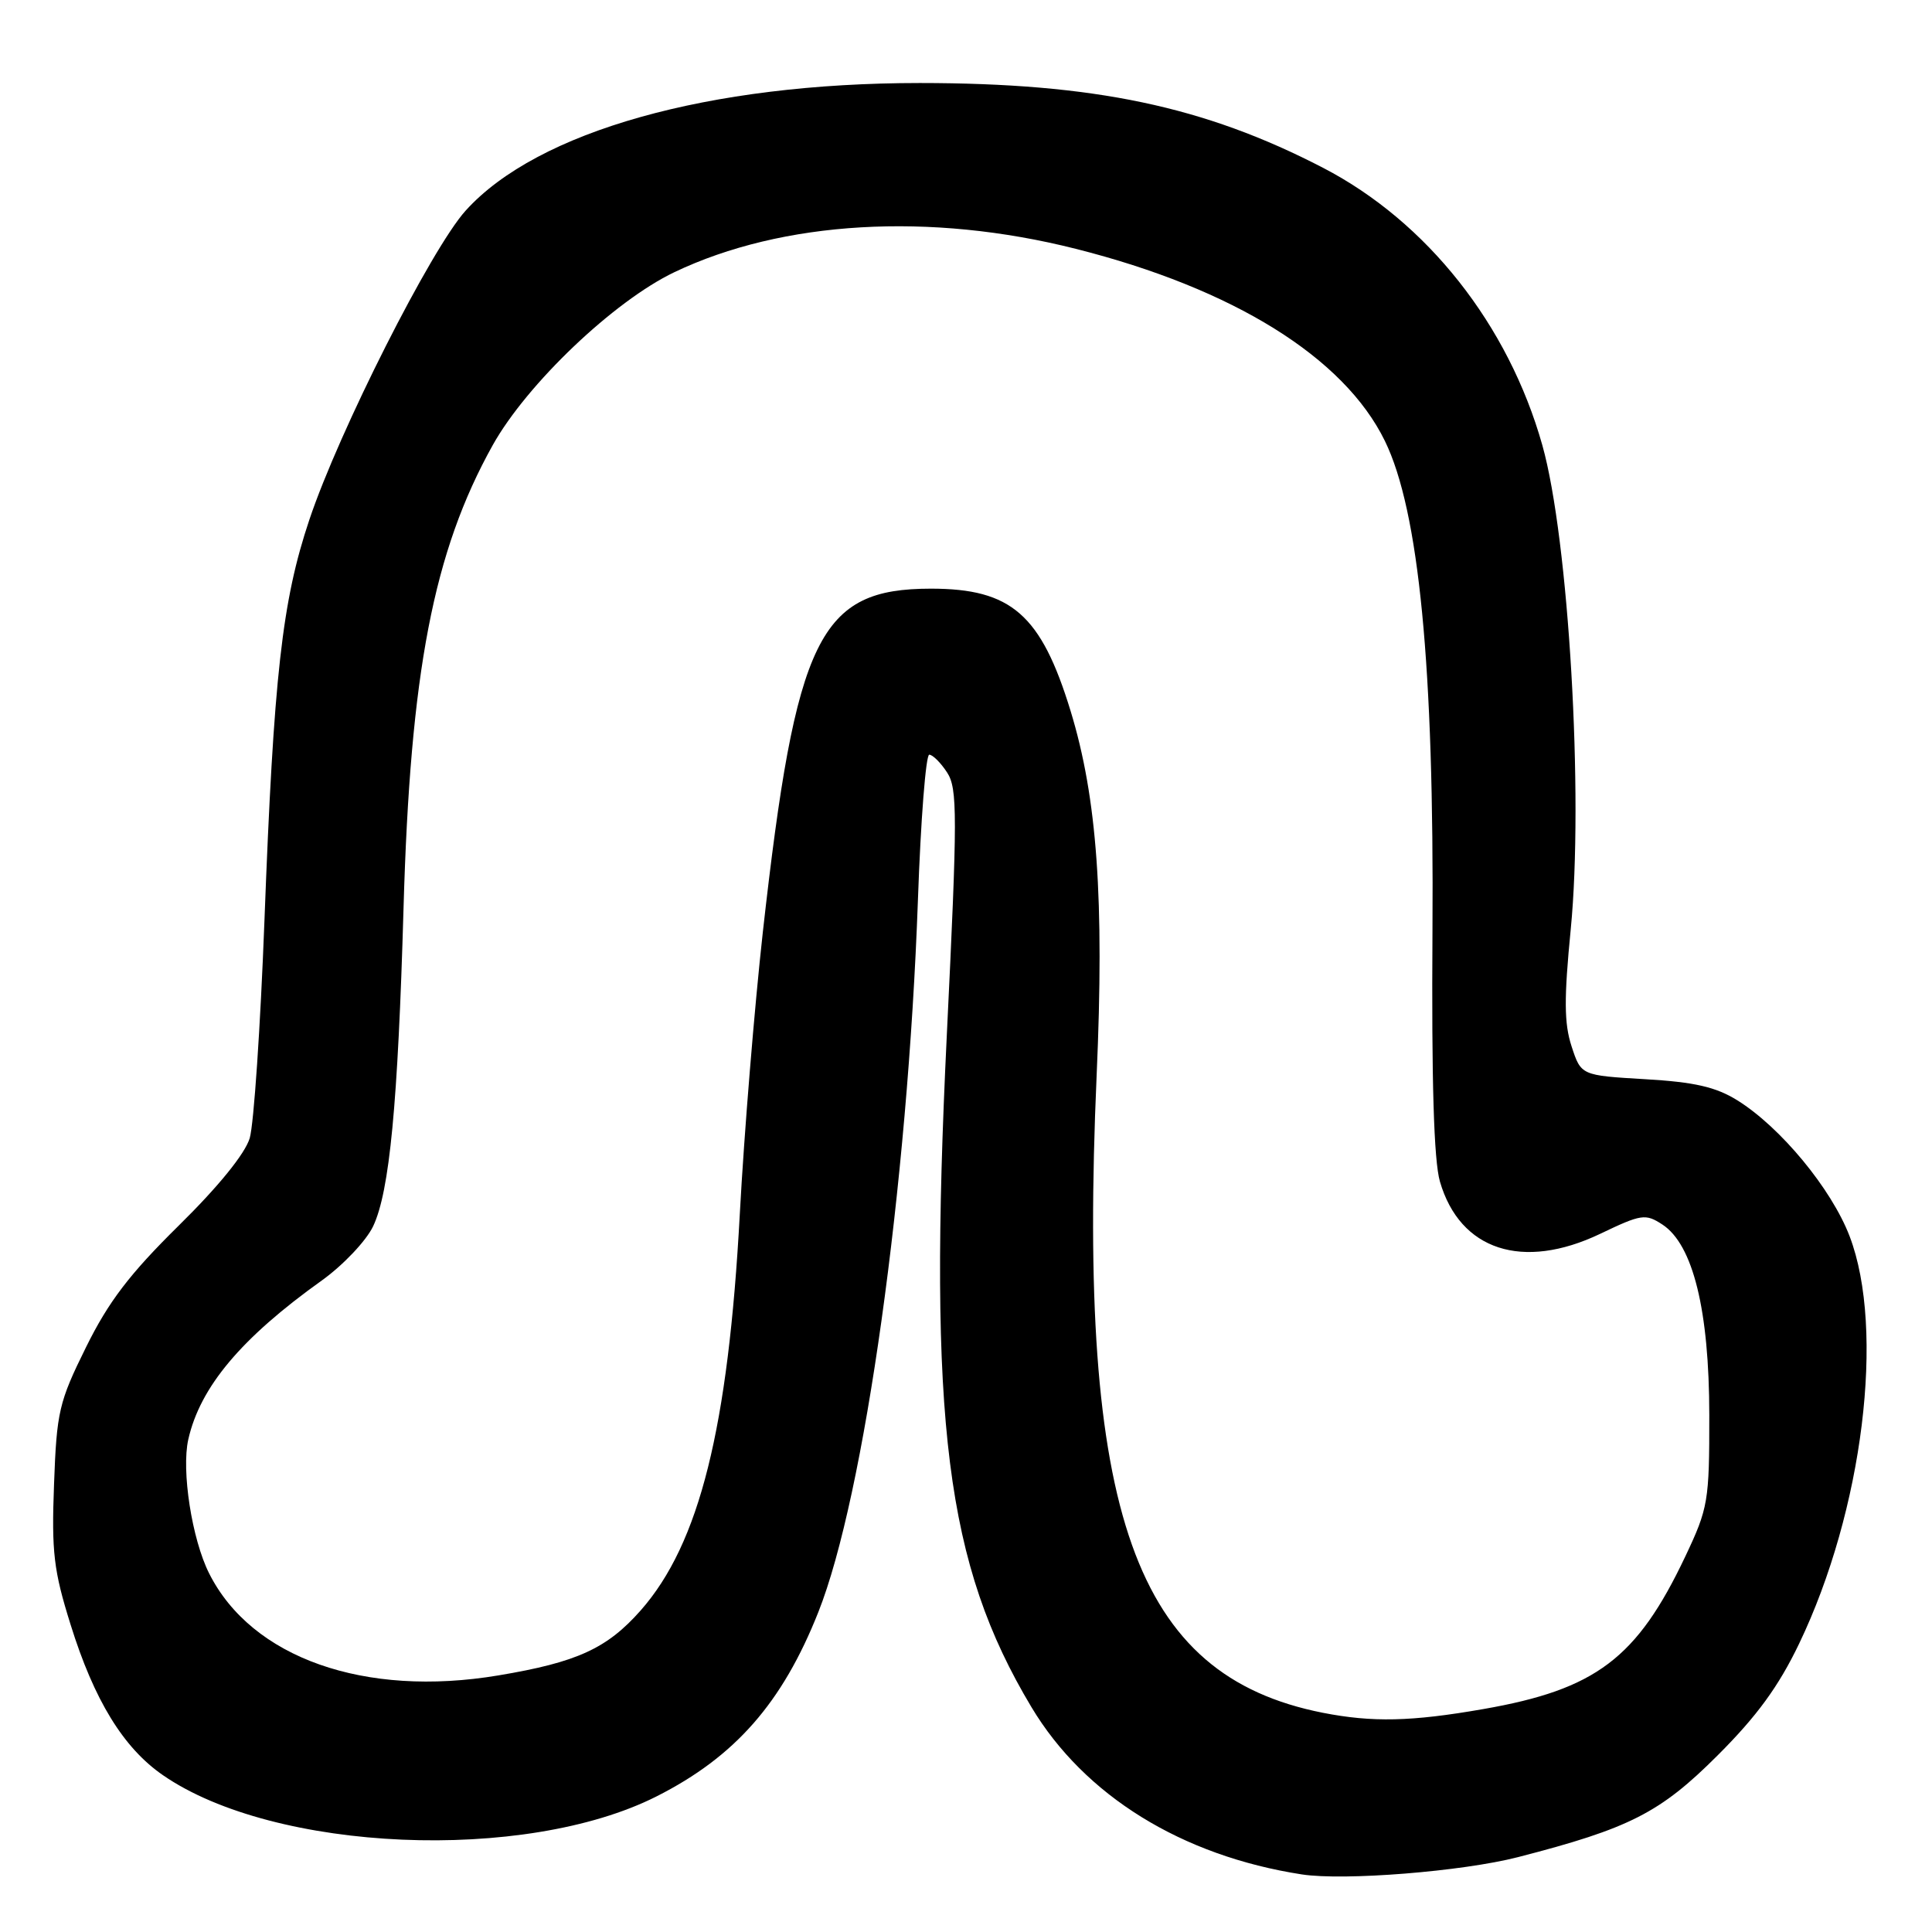 <?xml version="1.0" encoding="UTF-8" standalone="no"?>
<!DOCTYPE svg PUBLIC "-//W3C//DTD SVG 1.1//EN" "http://www.w3.org/Graphics/SVG/1.1/DTD/svg11.dtd" >
<svg xmlns="http://www.w3.org/2000/svg" xmlns:xlink="http://www.w3.org/1999/xlink" version="1.1" viewBox="0 0 256 256">
 <g >
 <path fill="currentColor"
d=" M 201.14 246.08 C 215.93 242.27 219.98 240.21 227.60 232.59 C 232.81 227.39 235.68 223.45 238.39 217.80 C 246.85 200.18 249.82 176.20 245.08 163.80 C 242.67 157.51 235.94 149.37 230.21 145.80 C 227.36 144.03 224.54 143.38 218.00 143.00 C 209.50 142.50 209.50 142.50 208.24 138.64 C 207.25 135.61 207.23 132.32 208.13 123.14 C 209.86 105.49 207.87 71.45 204.37 59.00 C 199.87 43.03 189.08 29.38 175.32 22.24 C 159.58 14.08 144.98 11.01 121.88 11.00 C 93.94 11.00 71.21 17.38 61.70 27.91 C 57.15 32.94 44.92 57.13 40.99 68.87 C 37.37 79.67 36.27 89.51 35.04 122.00 C 34.51 136.03 33.63 148.99 33.09 150.81 C 32.48 152.86 28.93 157.24 23.68 162.40 C 17.17 168.82 14.38 172.47 11.40 178.51 C 7.81 185.77 7.51 187.05 7.16 196.67 C 6.82 205.66 7.11 208.11 9.35 215.26 C 12.47 225.28 16.35 231.61 21.59 235.22 C 36.36 245.43 69.53 246.86 87.00 238.03 C 97.39 232.78 103.66 225.65 108.43 213.62 C 114.54 198.24 120.27 157.25 121.63 119.25 C 122.00 108.66 122.68 100.00 123.13 100.00 C 123.58 100.00 124.65 101.06 125.49 102.35 C 126.88 104.47 126.88 107.92 125.46 137.10 C 122.97 188.47 125.33 207.27 136.67 226.20 C 143.70 237.94 156.59 245.91 172.50 248.37 C 178.11 249.23 193.75 247.98 201.14 246.08 Z  M 175.27 226.95 C 150.34 222.02 142.75 200.63 145.31 142.50 C 146.34 119.18 145.38 105.73 141.86 94.21 C 137.95 81.44 134.02 78.00 123.35 78.00 C 108.56 78.01 105.47 84.32 101.08 123.50 C 99.98 133.40 98.60 150.20 98.03 160.83 C 96.50 189.25 92.68 204.54 84.91 213.37 C 80.44 218.44 76.46 220.26 66.04 222.00 C 48.31 224.97 33.34 219.69 27.71 208.48 C 25.43 203.95 24.02 194.87 24.95 190.73 C 26.52 183.78 31.96 177.30 42.64 169.67 C 45.47 167.64 48.52 164.42 49.44 162.49 C 51.62 157.90 52.73 146.28 53.47 120.35 C 54.36 89.03 57.43 73.09 65.28 59.00 C 69.81 50.88 81.35 39.89 89.35 36.07 C 103.68 29.23 123.23 28.09 142.54 32.97 C 163.43 38.24 178.09 47.35 183.50 58.42 C 188.03 67.67 190.04 88.39 189.81 123.31 C 189.68 143.33 189.99 153.78 190.80 156.57 C 193.45 165.68 201.76 168.39 212.03 163.49 C 217.50 160.87 218.03 160.79 220.28 162.26 C 224.34 164.92 226.48 173.63 226.49 187.50 C 226.50 198.93 226.35 199.82 223.31 206.24 C 216.91 219.74 211.46 223.86 196.55 226.46 C 187.00 228.13 181.85 228.24 175.27 226.95 Z "/>
</g>
</svg>